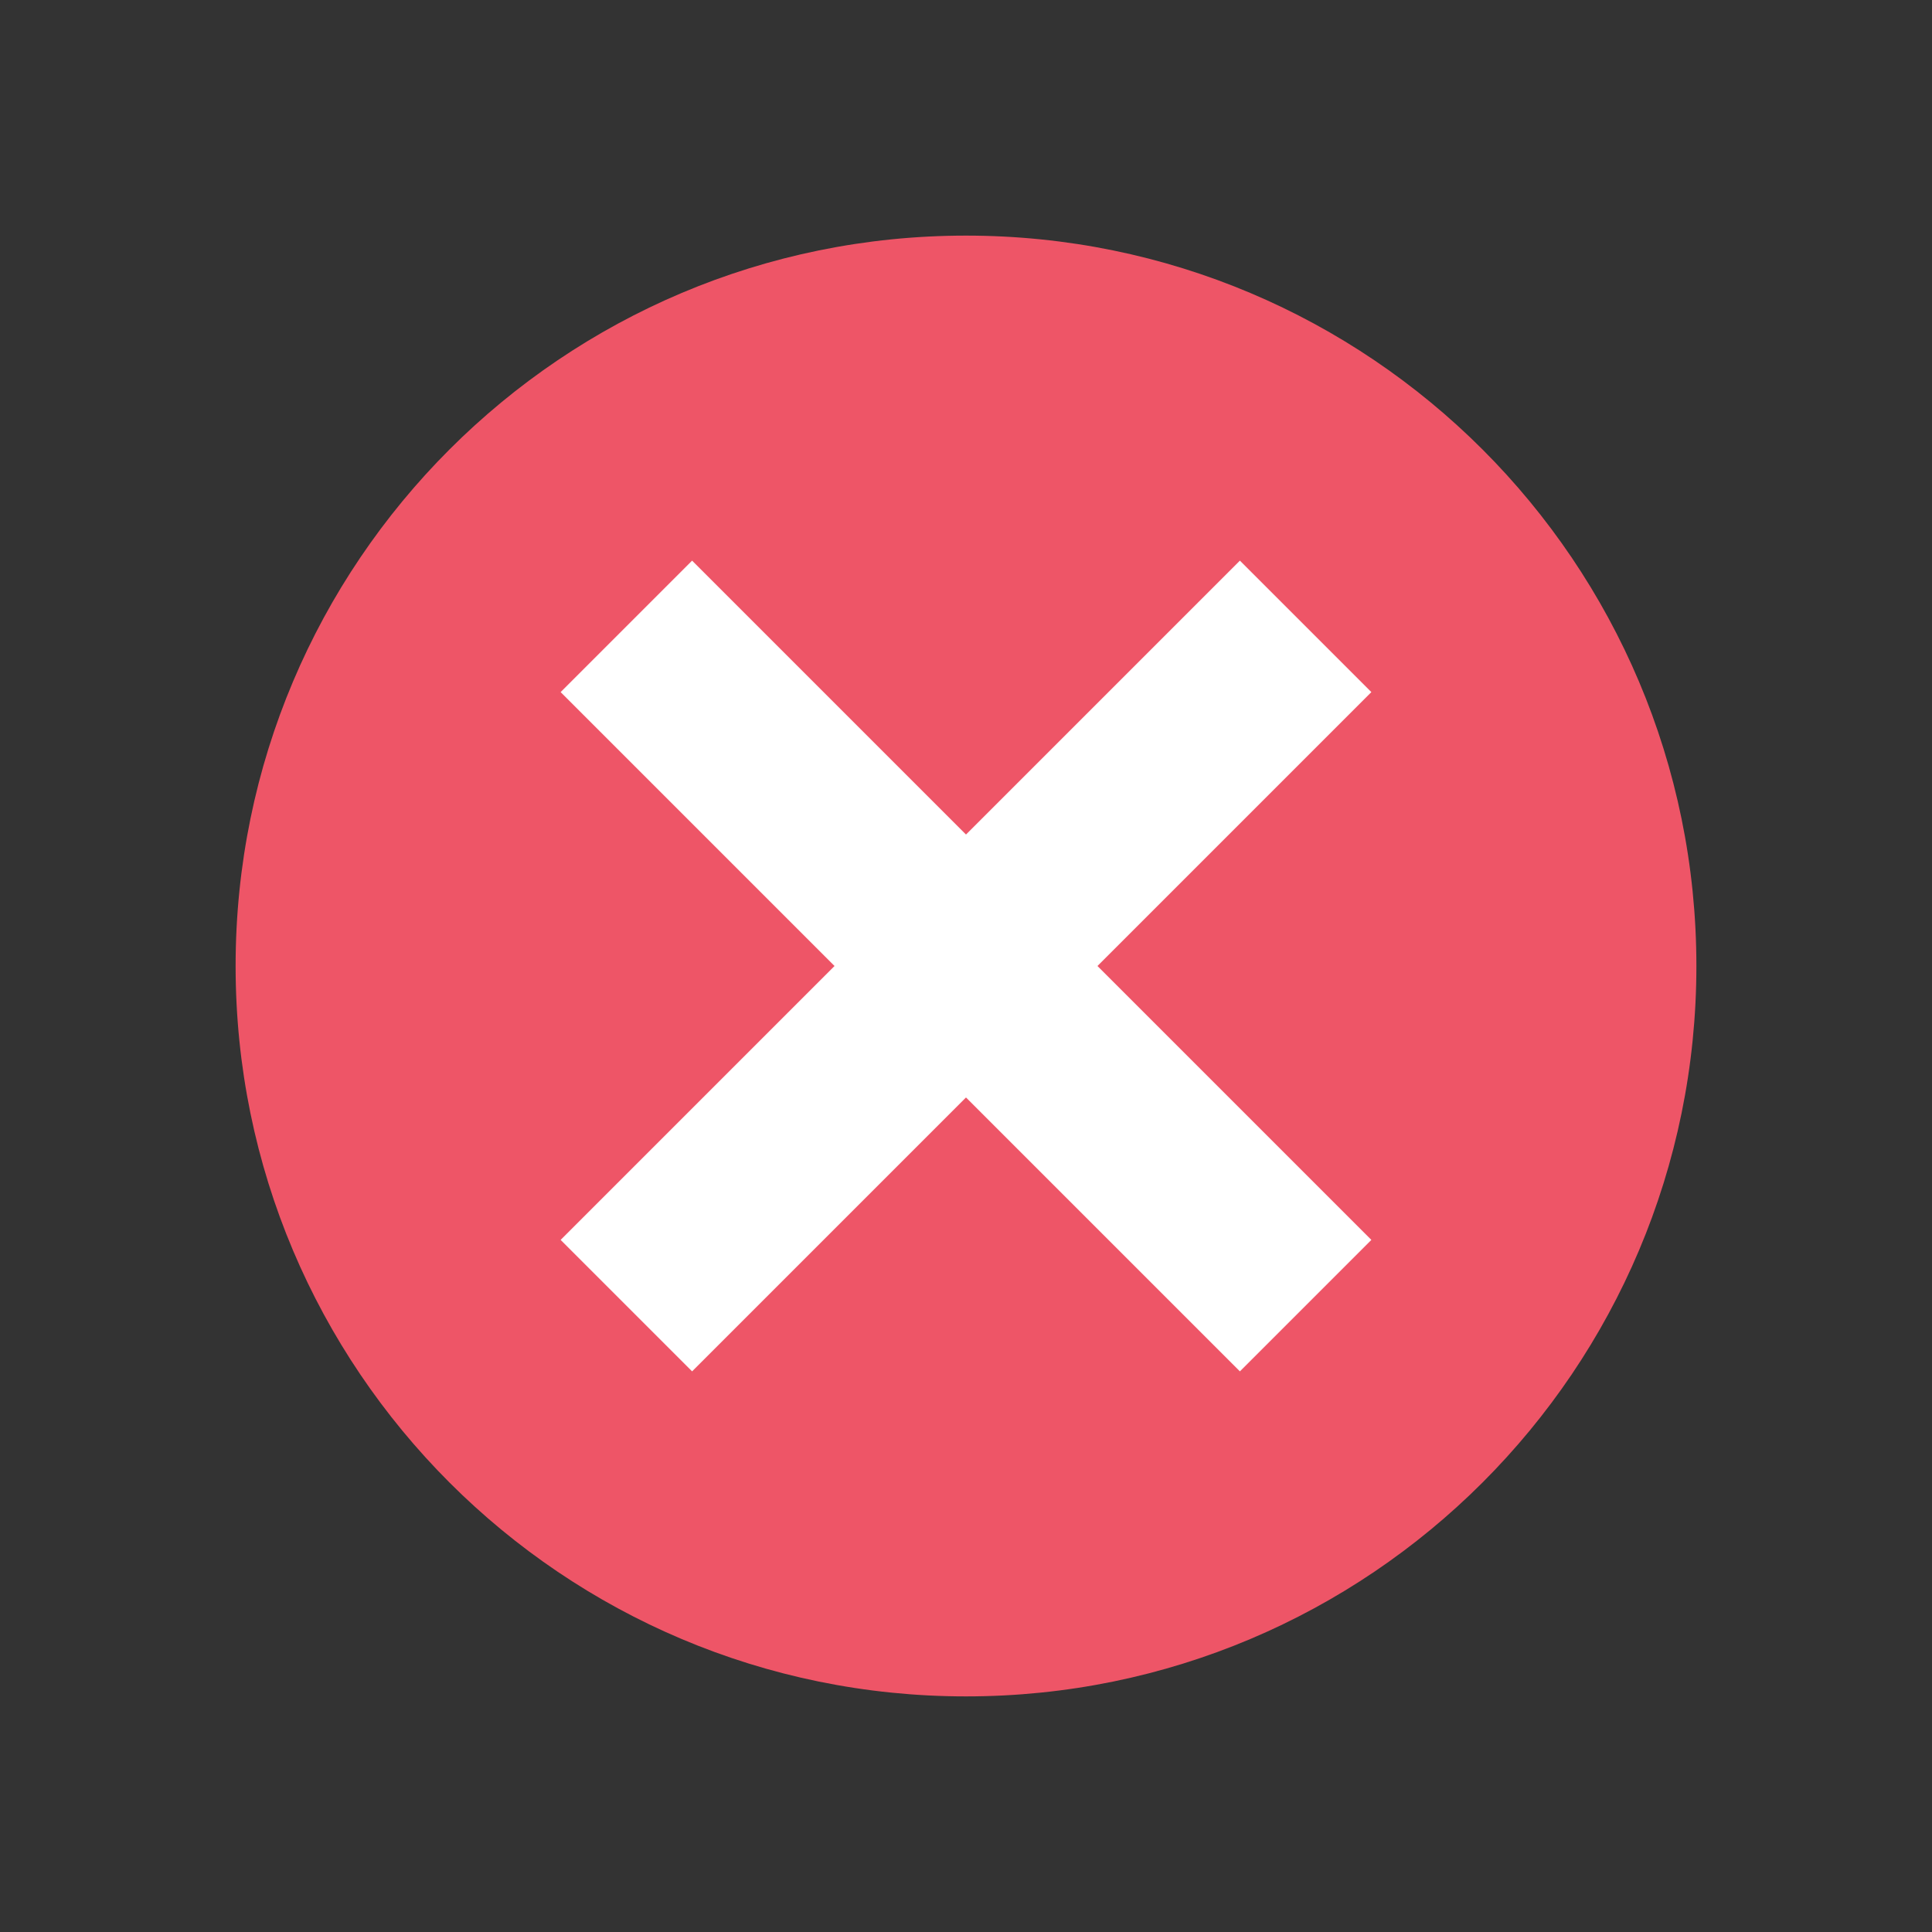 <svg width="246" height="246" viewBox="0 0 246 246" fill="none" xmlns="http://www.w3.org/2000/svg">
<rect x="0" y="0" width="246" height="246" fill="#333333" stroke="none"/>
<g clip-path="url(#clip0_844_2077)">
<rect x="66" y="67" width="113" height="113" fill="white"/>
<path d="M123 30C71.618 30 30 71.618 30 123C30 174.383 71.618 216 123 216C174.383 216 216 174.383 216 123C216 71.618 174.383 30 123 30ZM88.125 71.385L123 106.26L157.875 71.385L174.615 88.125L139.74 123L174.615 157.875L157.875 174.615L123 139.74L88.125 174.615L71.385 157.875L106.26 123L71.385 88.125L88.125 71.385Z" fill="#EE5567"/>
</g>
<defs>
<clipPath id="clip0_844_2077">
<rect width="186" height="186" fill="white" transform="translate(30 30)"/>
</clipPath>
</defs>
</svg>
